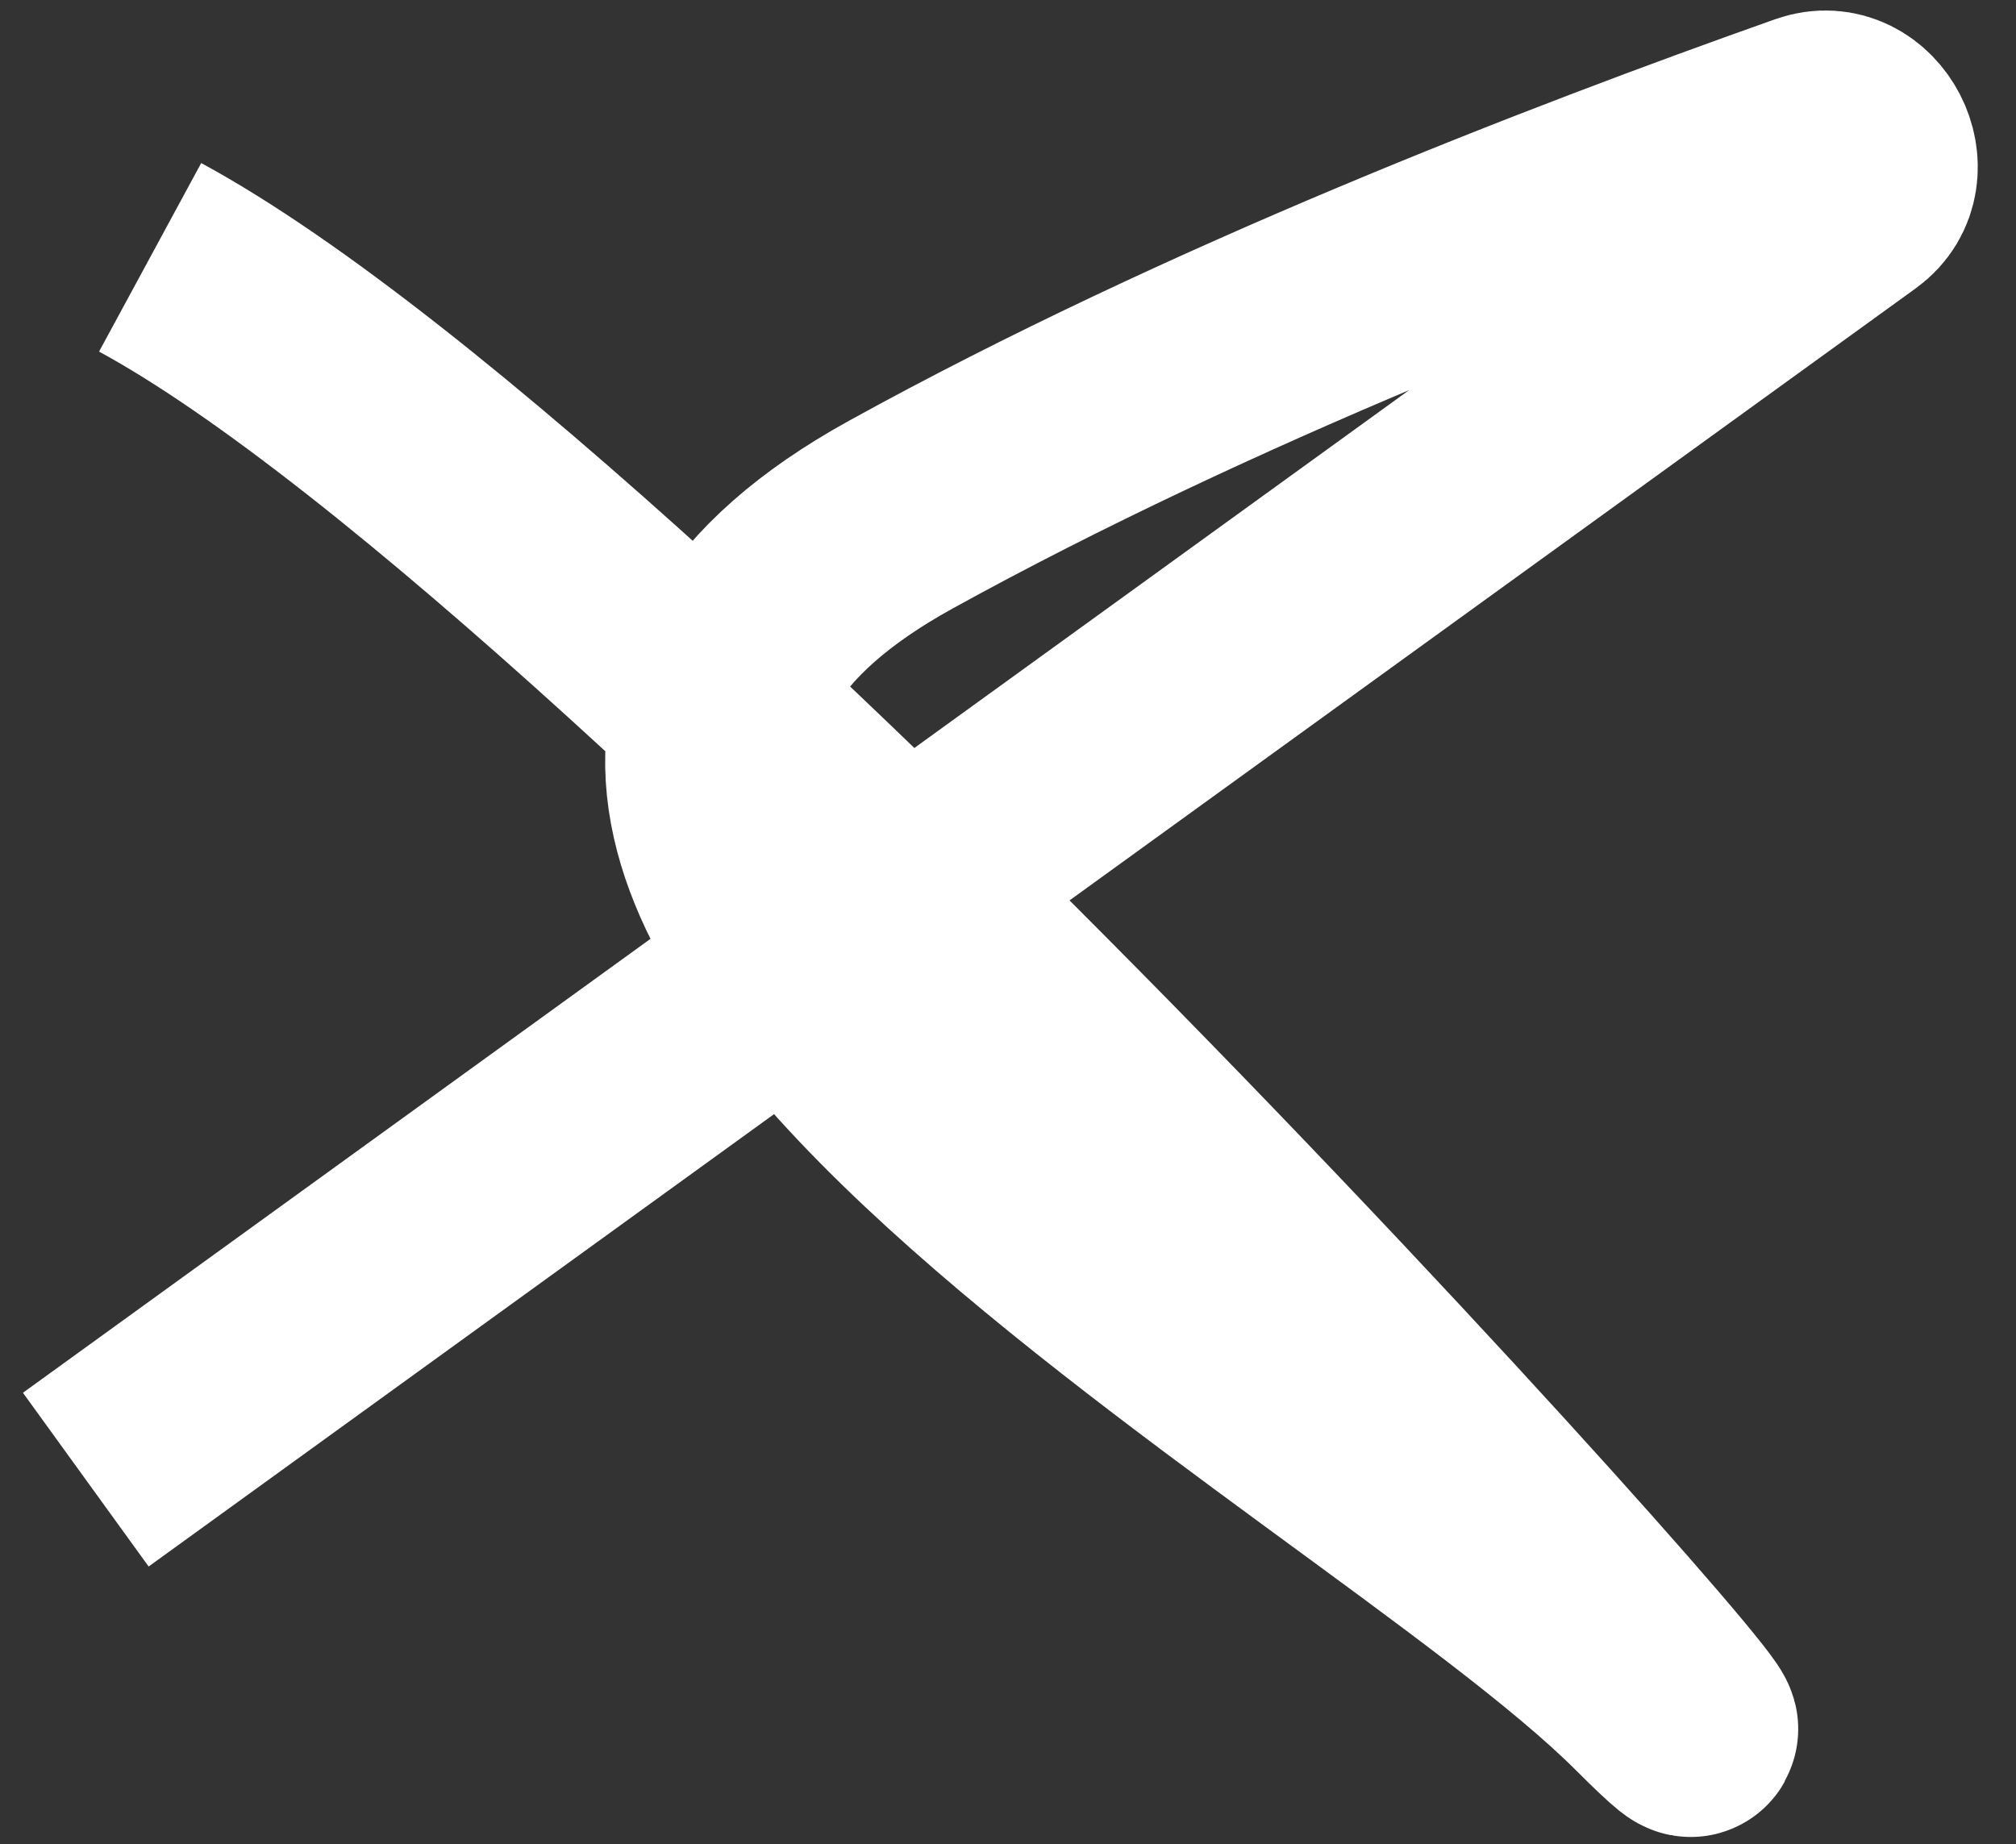 <svg width="47" height="43" viewBox="0 0 47 43" fill="none" xmlns="http://www.w3.org/2000/svg">
<rect x="0" y="0" width="47" height="43" fill="#333333" stroke="none"/>
<path d="M3.5 6C15.5 12.5 45 46 38.5 39.5C32 33 6.5 20 21 12C28.179 8.039 36.493 4.832 42.223 2.804C43.317 2.417 44.138 4.017 43.198 4.697L2 34.5" stroke="white" stroke-width="5"/>
</svg>
